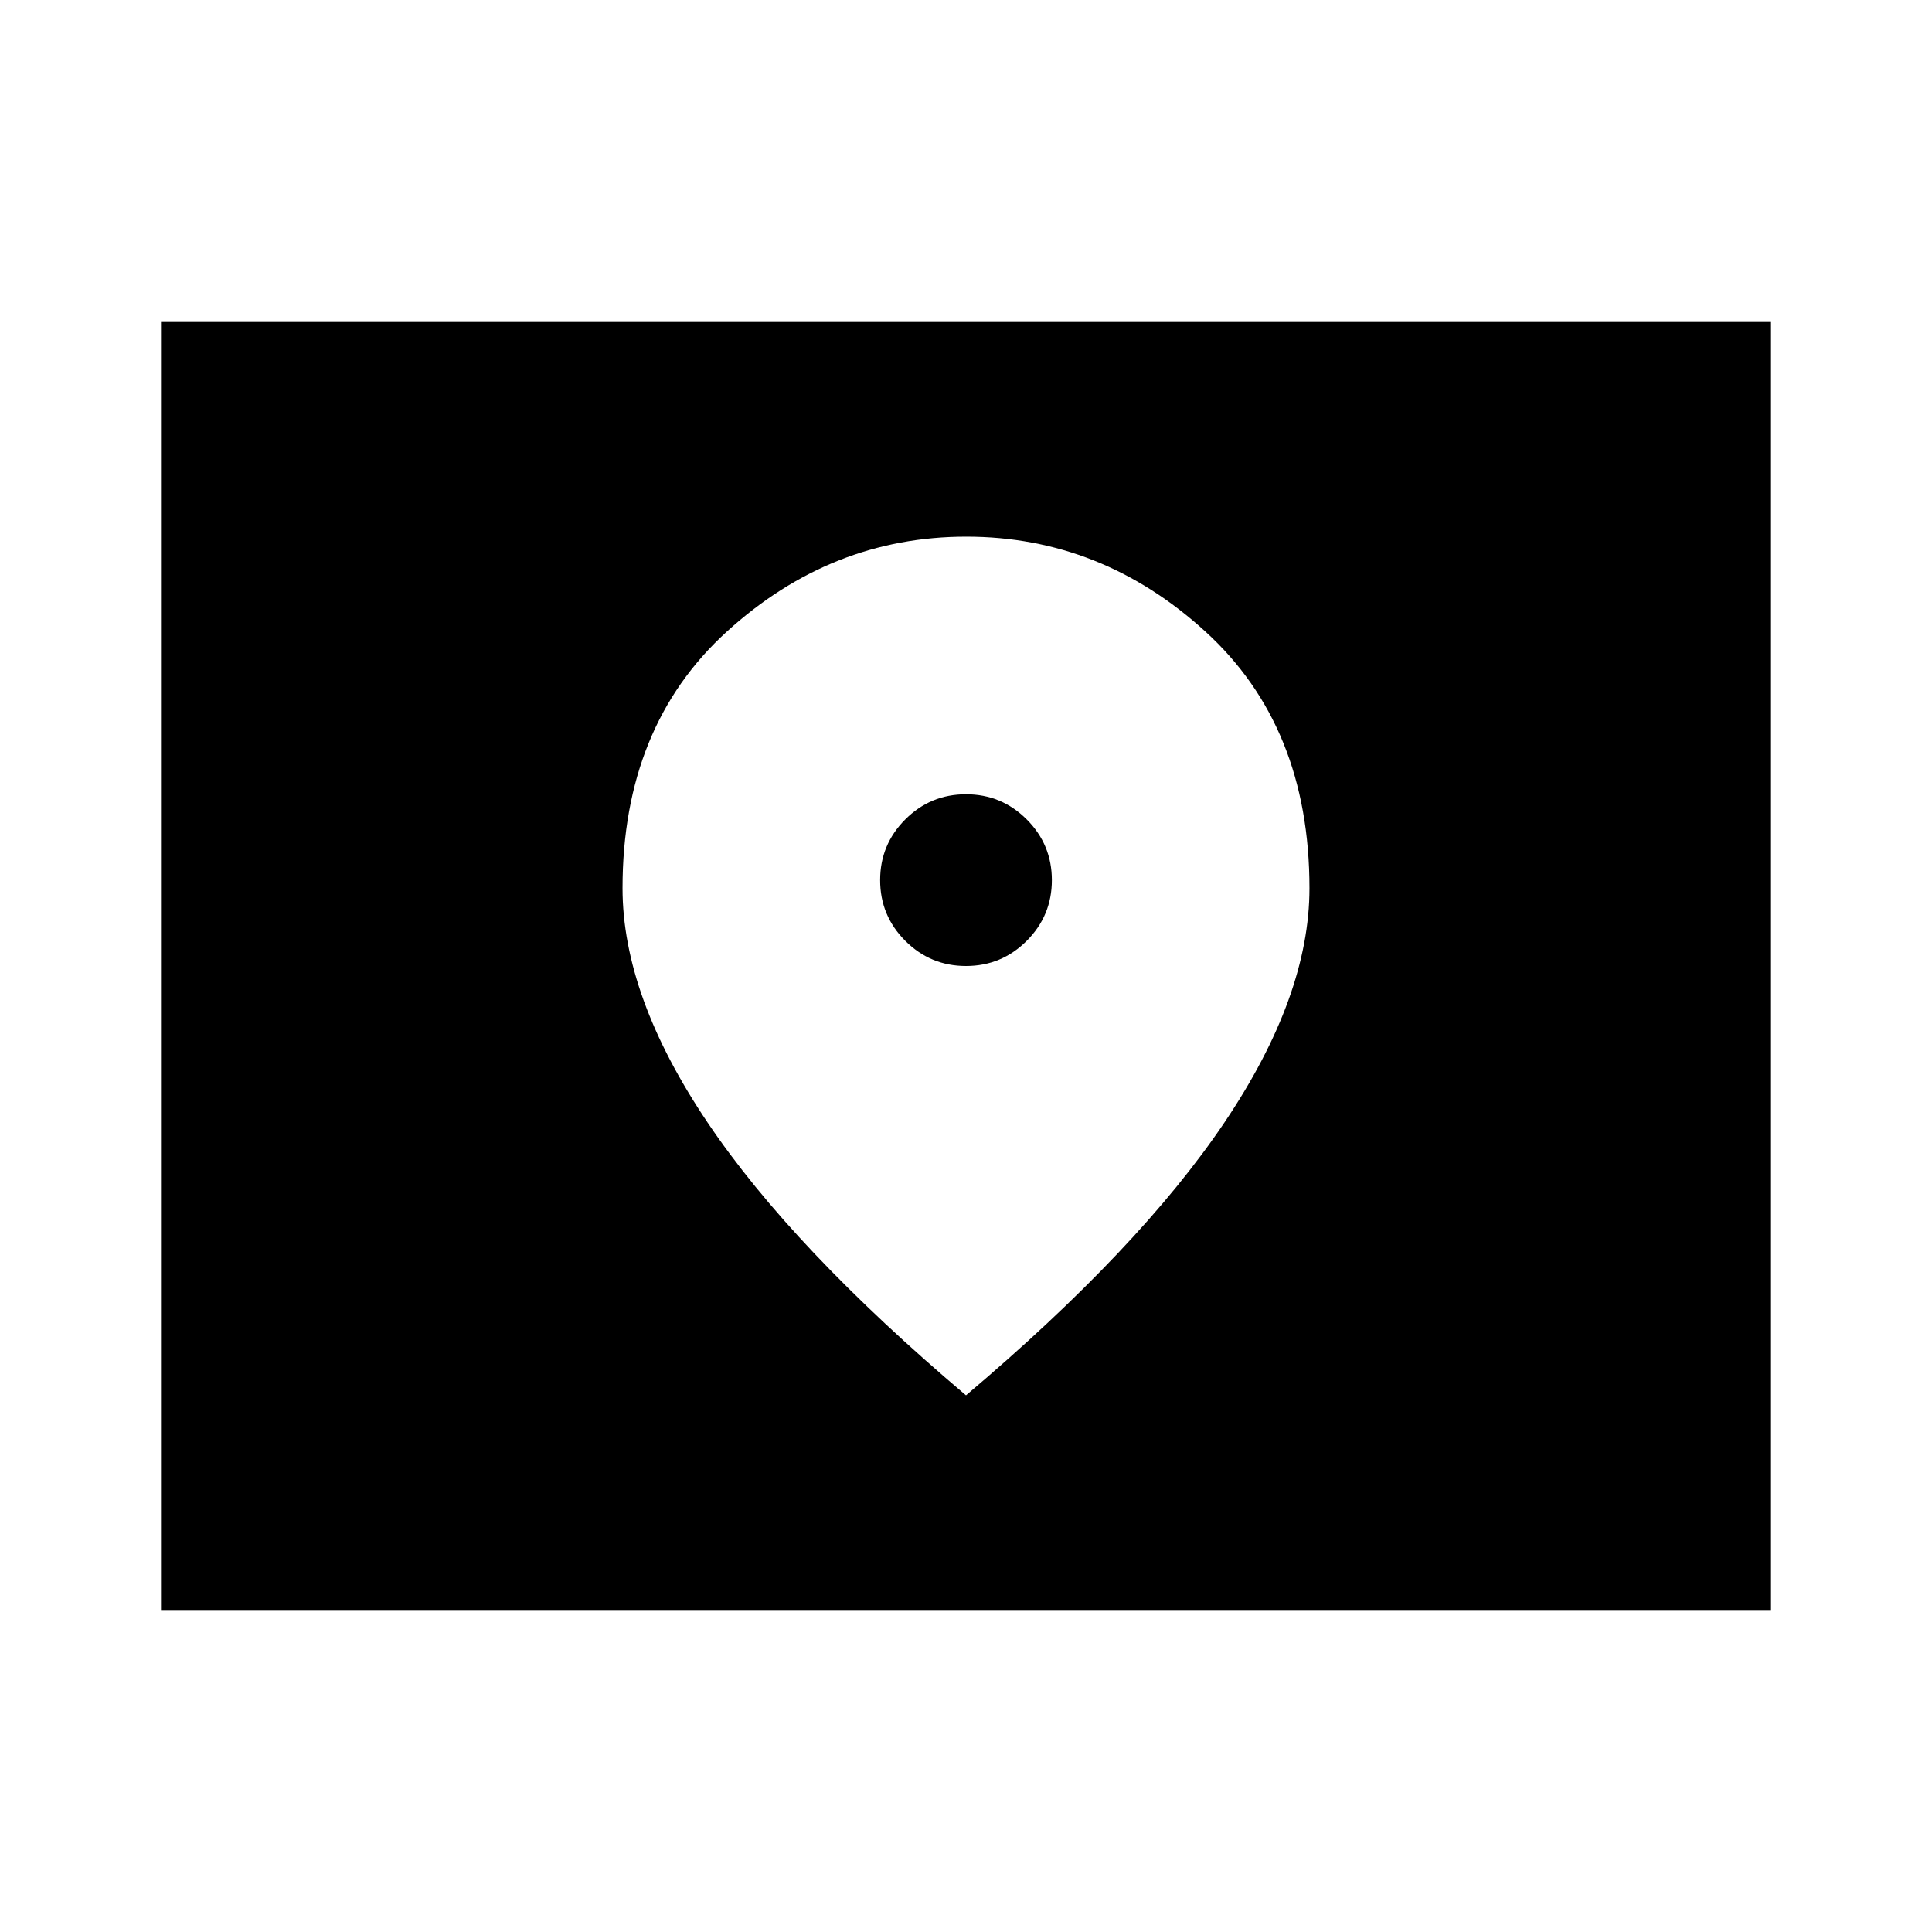 <svg xmlns="http://www.w3.org/2000/svg" height="40" viewBox="0 -960 960 960" width="40"><path d="M80-160v-640h800v640H80Zm400-320q-17.667 0-30.167-12.5t-12.5-30.167q0-17.666 12.5-30.166t30.167-12.5q17.667 0 30.167 12.5t12.5 30.166q0 17.667-12.5 30.167T480-480Zm0 213.334q86.333-73 128.5-135.691 42.167-62.69 42.167-116.271 0-80.372-51.69-127.539t-118.834-47.167q-67.143 0-118.977 47.167Q309.333-599 309.333-518.628q0 53.581 42.167 116.271 42.167 62.691 128.5 135.691Z"/></svg>